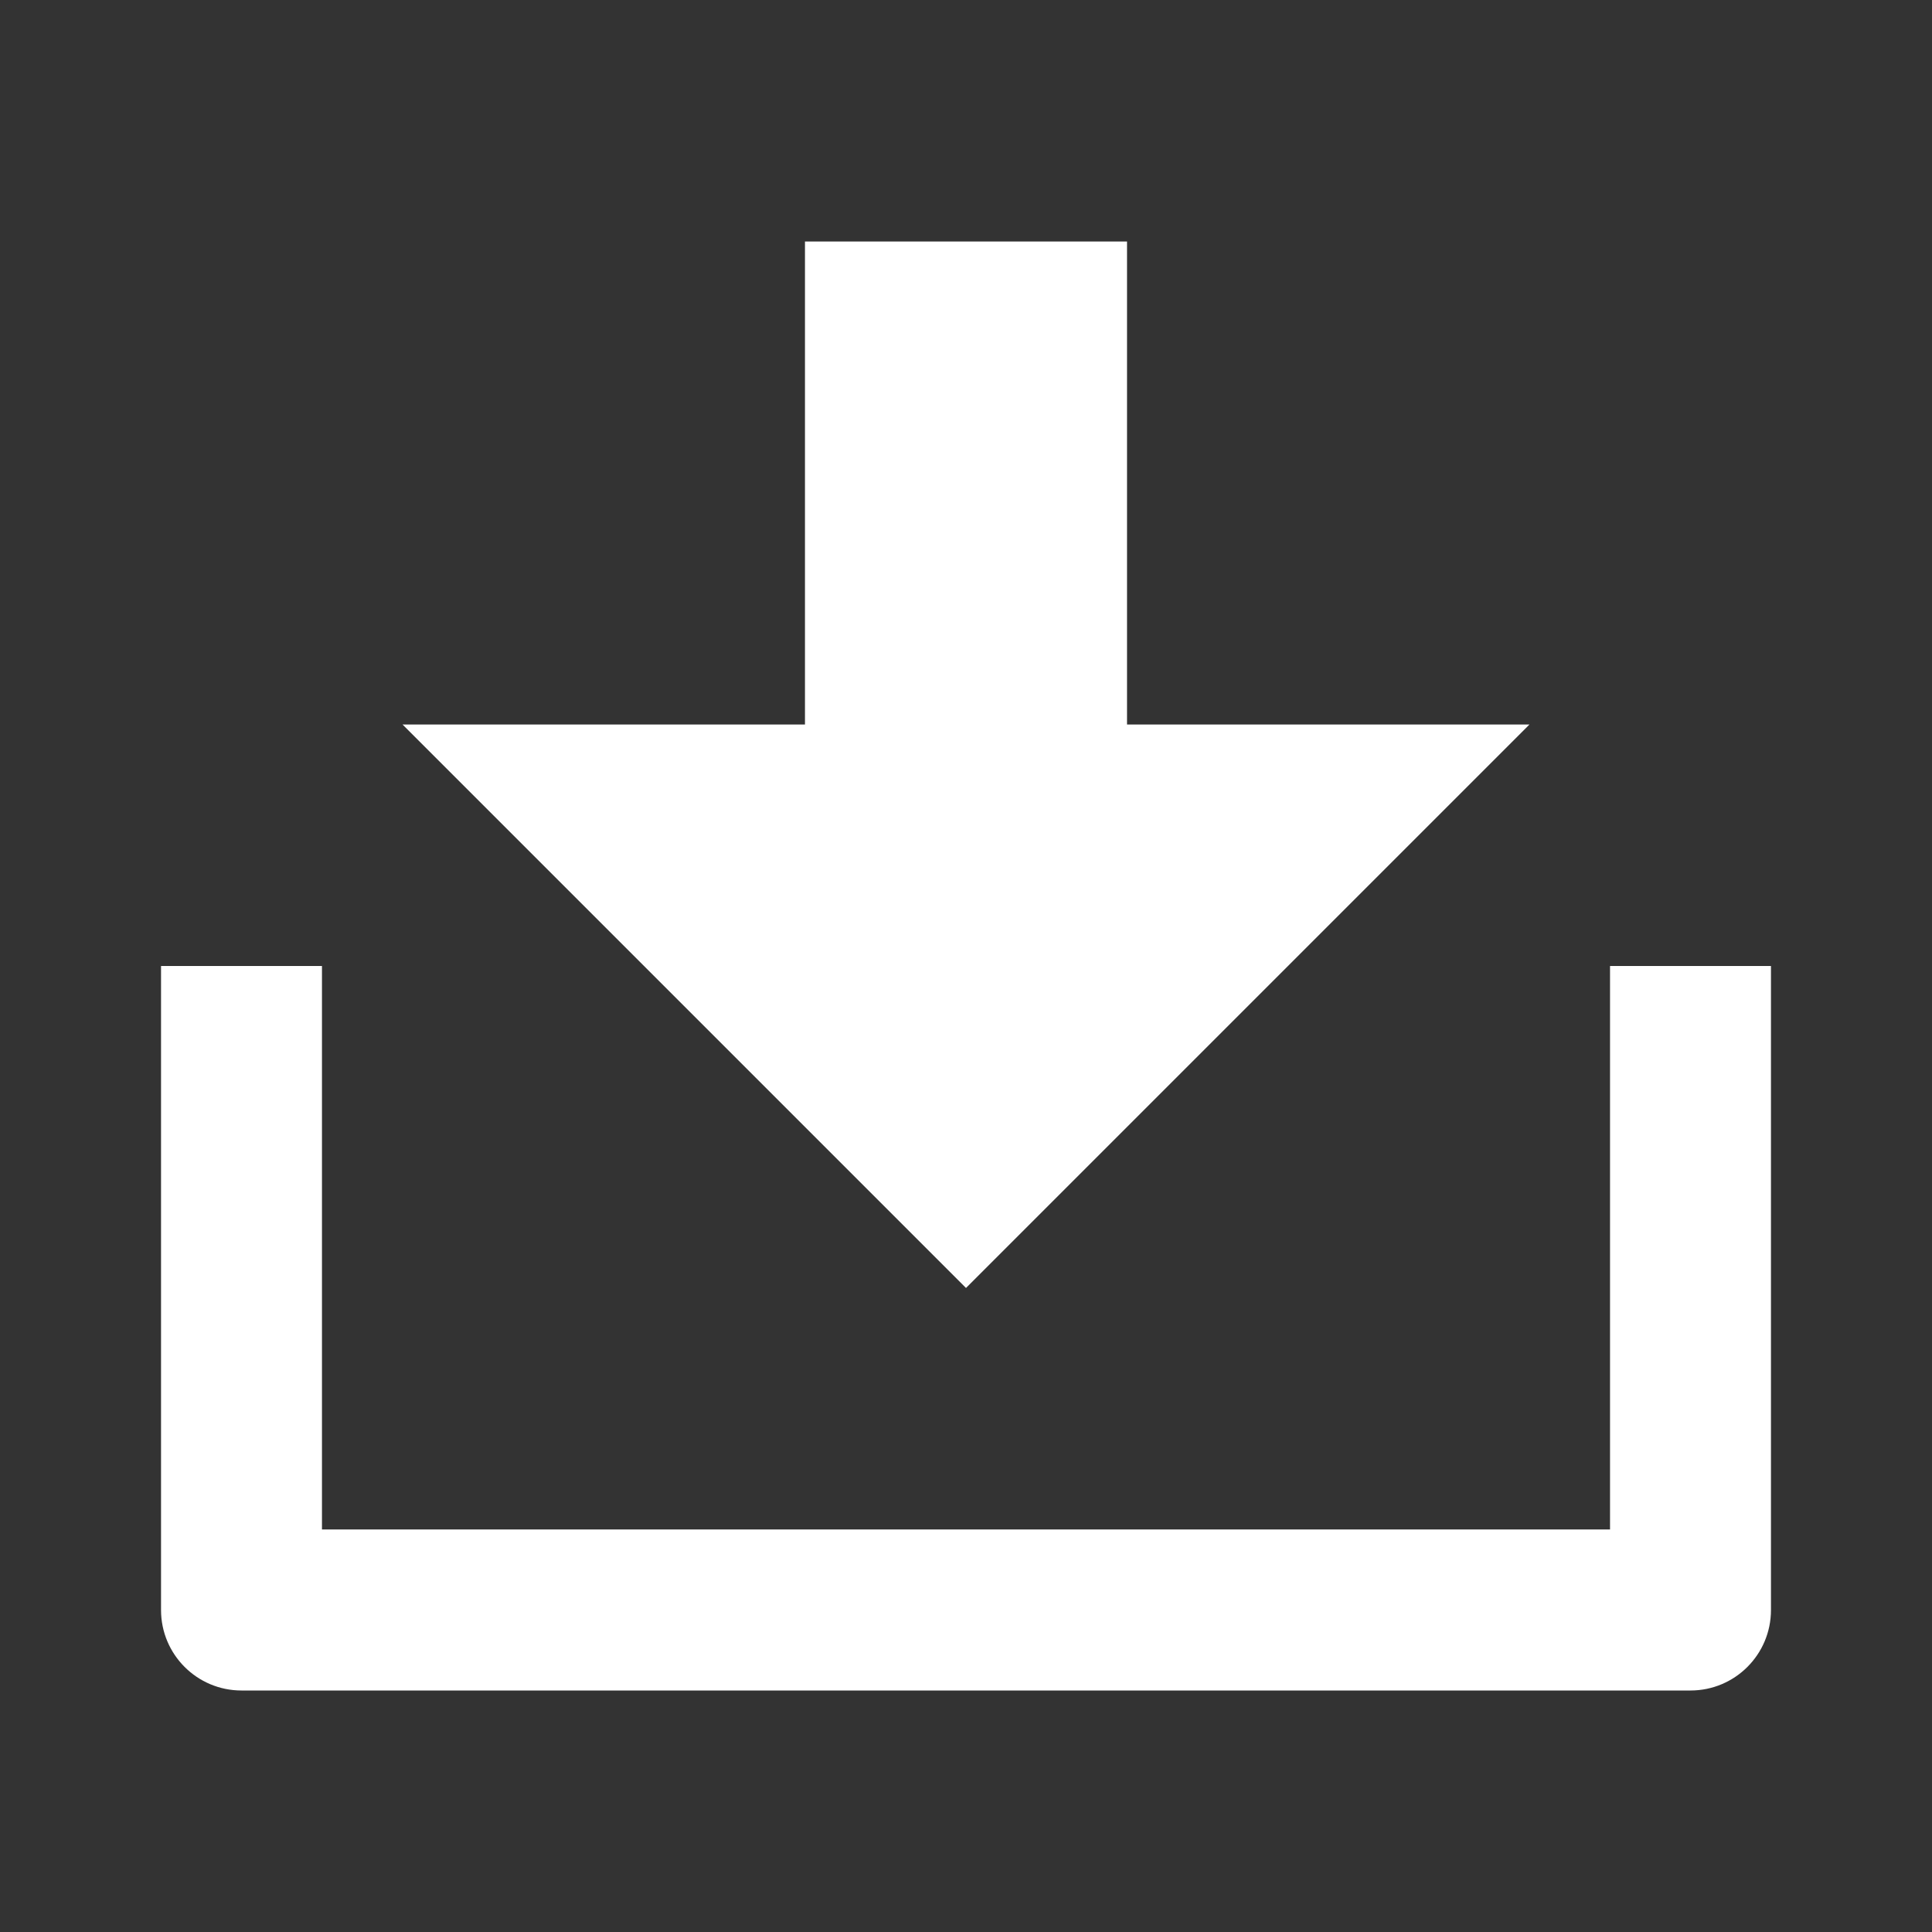 <svg xmlns="http://www.w3.org/2000/svg" xmlns:xlink="http://www.w3.org/1999/xlink" fill="none" version="1.1" width="20" height="20" viewBox="0 0 20 20"><rect x="0" y="0" width="20" height="20" fill="#333333" stroke="none"/><defs><clipPath id="master_svg0_264_5923"><rect x="0" y="0" width="20" height="20" rx="0"/></clipPath></defs><g clip-path="url(#master_svg0_264_5923)"><g><path d="M3.333,15.833L16.667,15.833L16.667,10L18.333,10L18.333,16.667C18.333,17.127,17.96,17.5,17.5,17.5L2.5,17.5C2.04,17.5,1.667,17.127,1.667,16.667L1.667,10L3.333,10L3.333,15.833ZM11.667,7.5L15.833,7.5L10,13.333L4.167,7.5L8.333,7.5L8.333,2.5L11.667,2.5L11.667,7.5Z" fill="#FFFFFF" fill-opacity="1"/></g></g></svg>